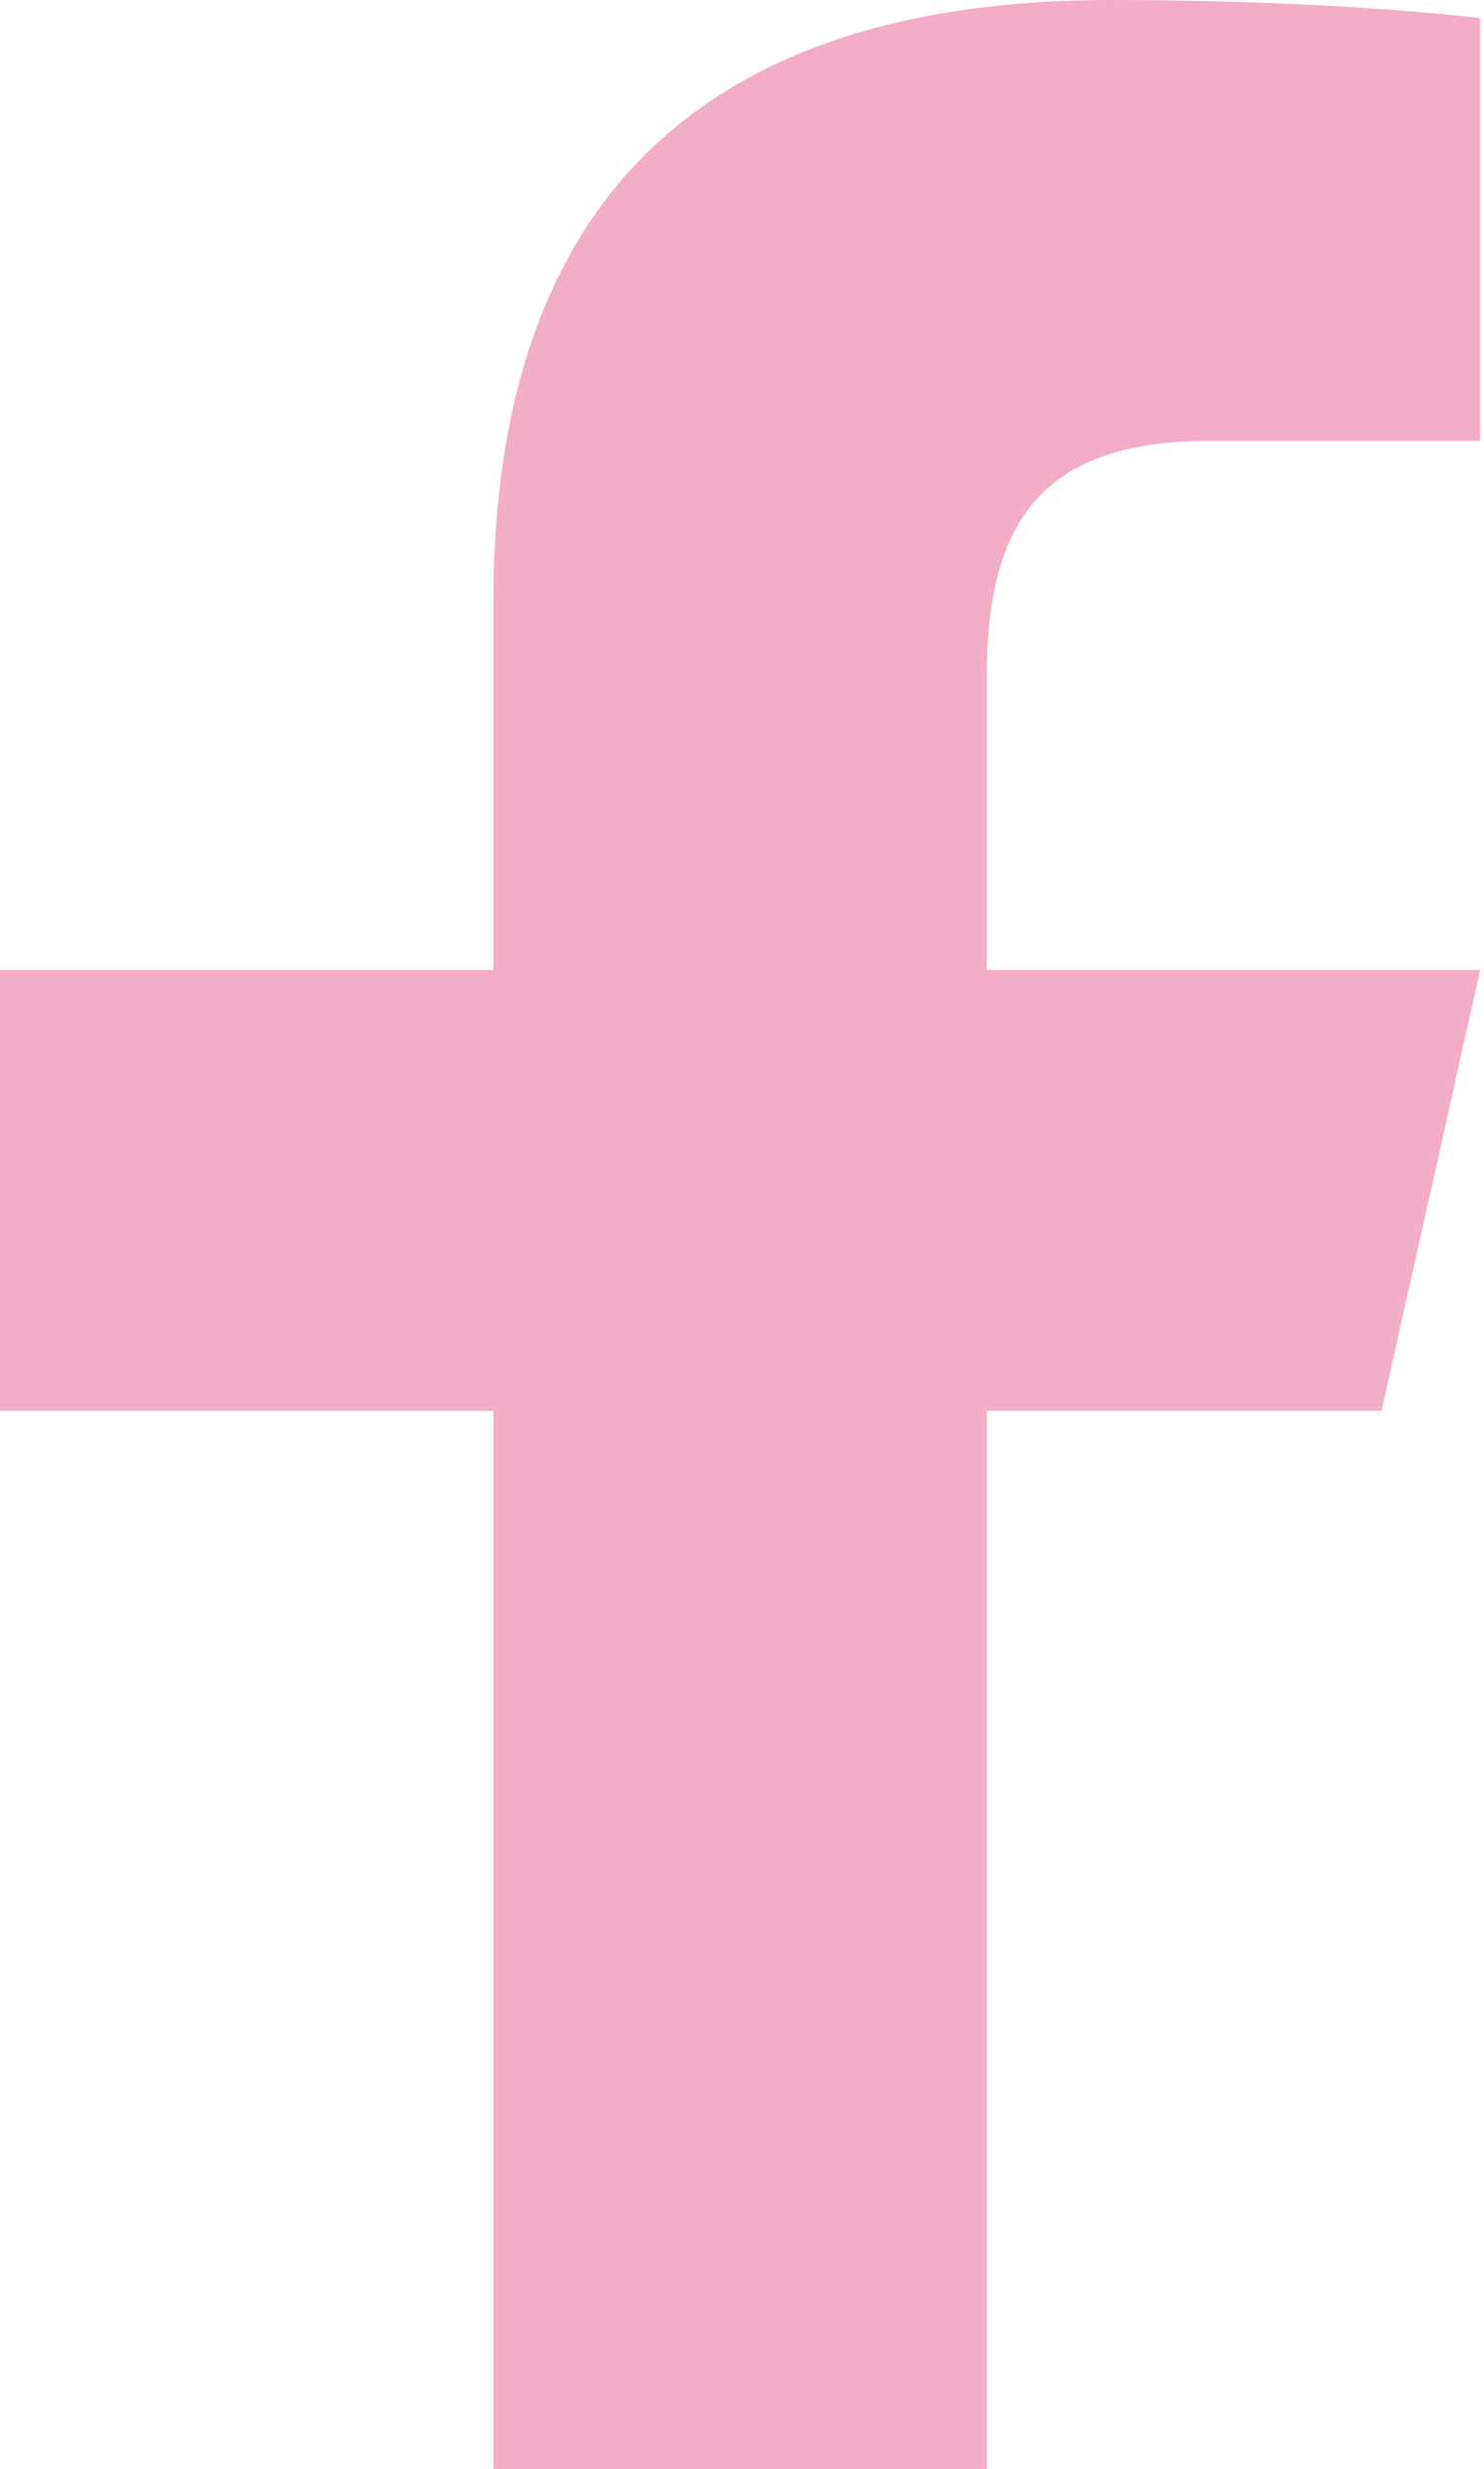 <svg width="311" height="517" viewBox="0 0 311 517" fill="none" xmlns="http://www.w3.org/2000/svg">
<path d="M232.731 0C151.21 0 103.4 38.446 103.4 126.04V203.107H0V295.429H103.4V517H206.8V295.429H289.52L310.2 203.107H206.8V141.656C206.8 108.66 218.852 92.321 253.532 92.321H310.2V3.787C300.398 2.605 271.837 0 232.731 0Z" fill="#F2AEC7"/>
</svg>
